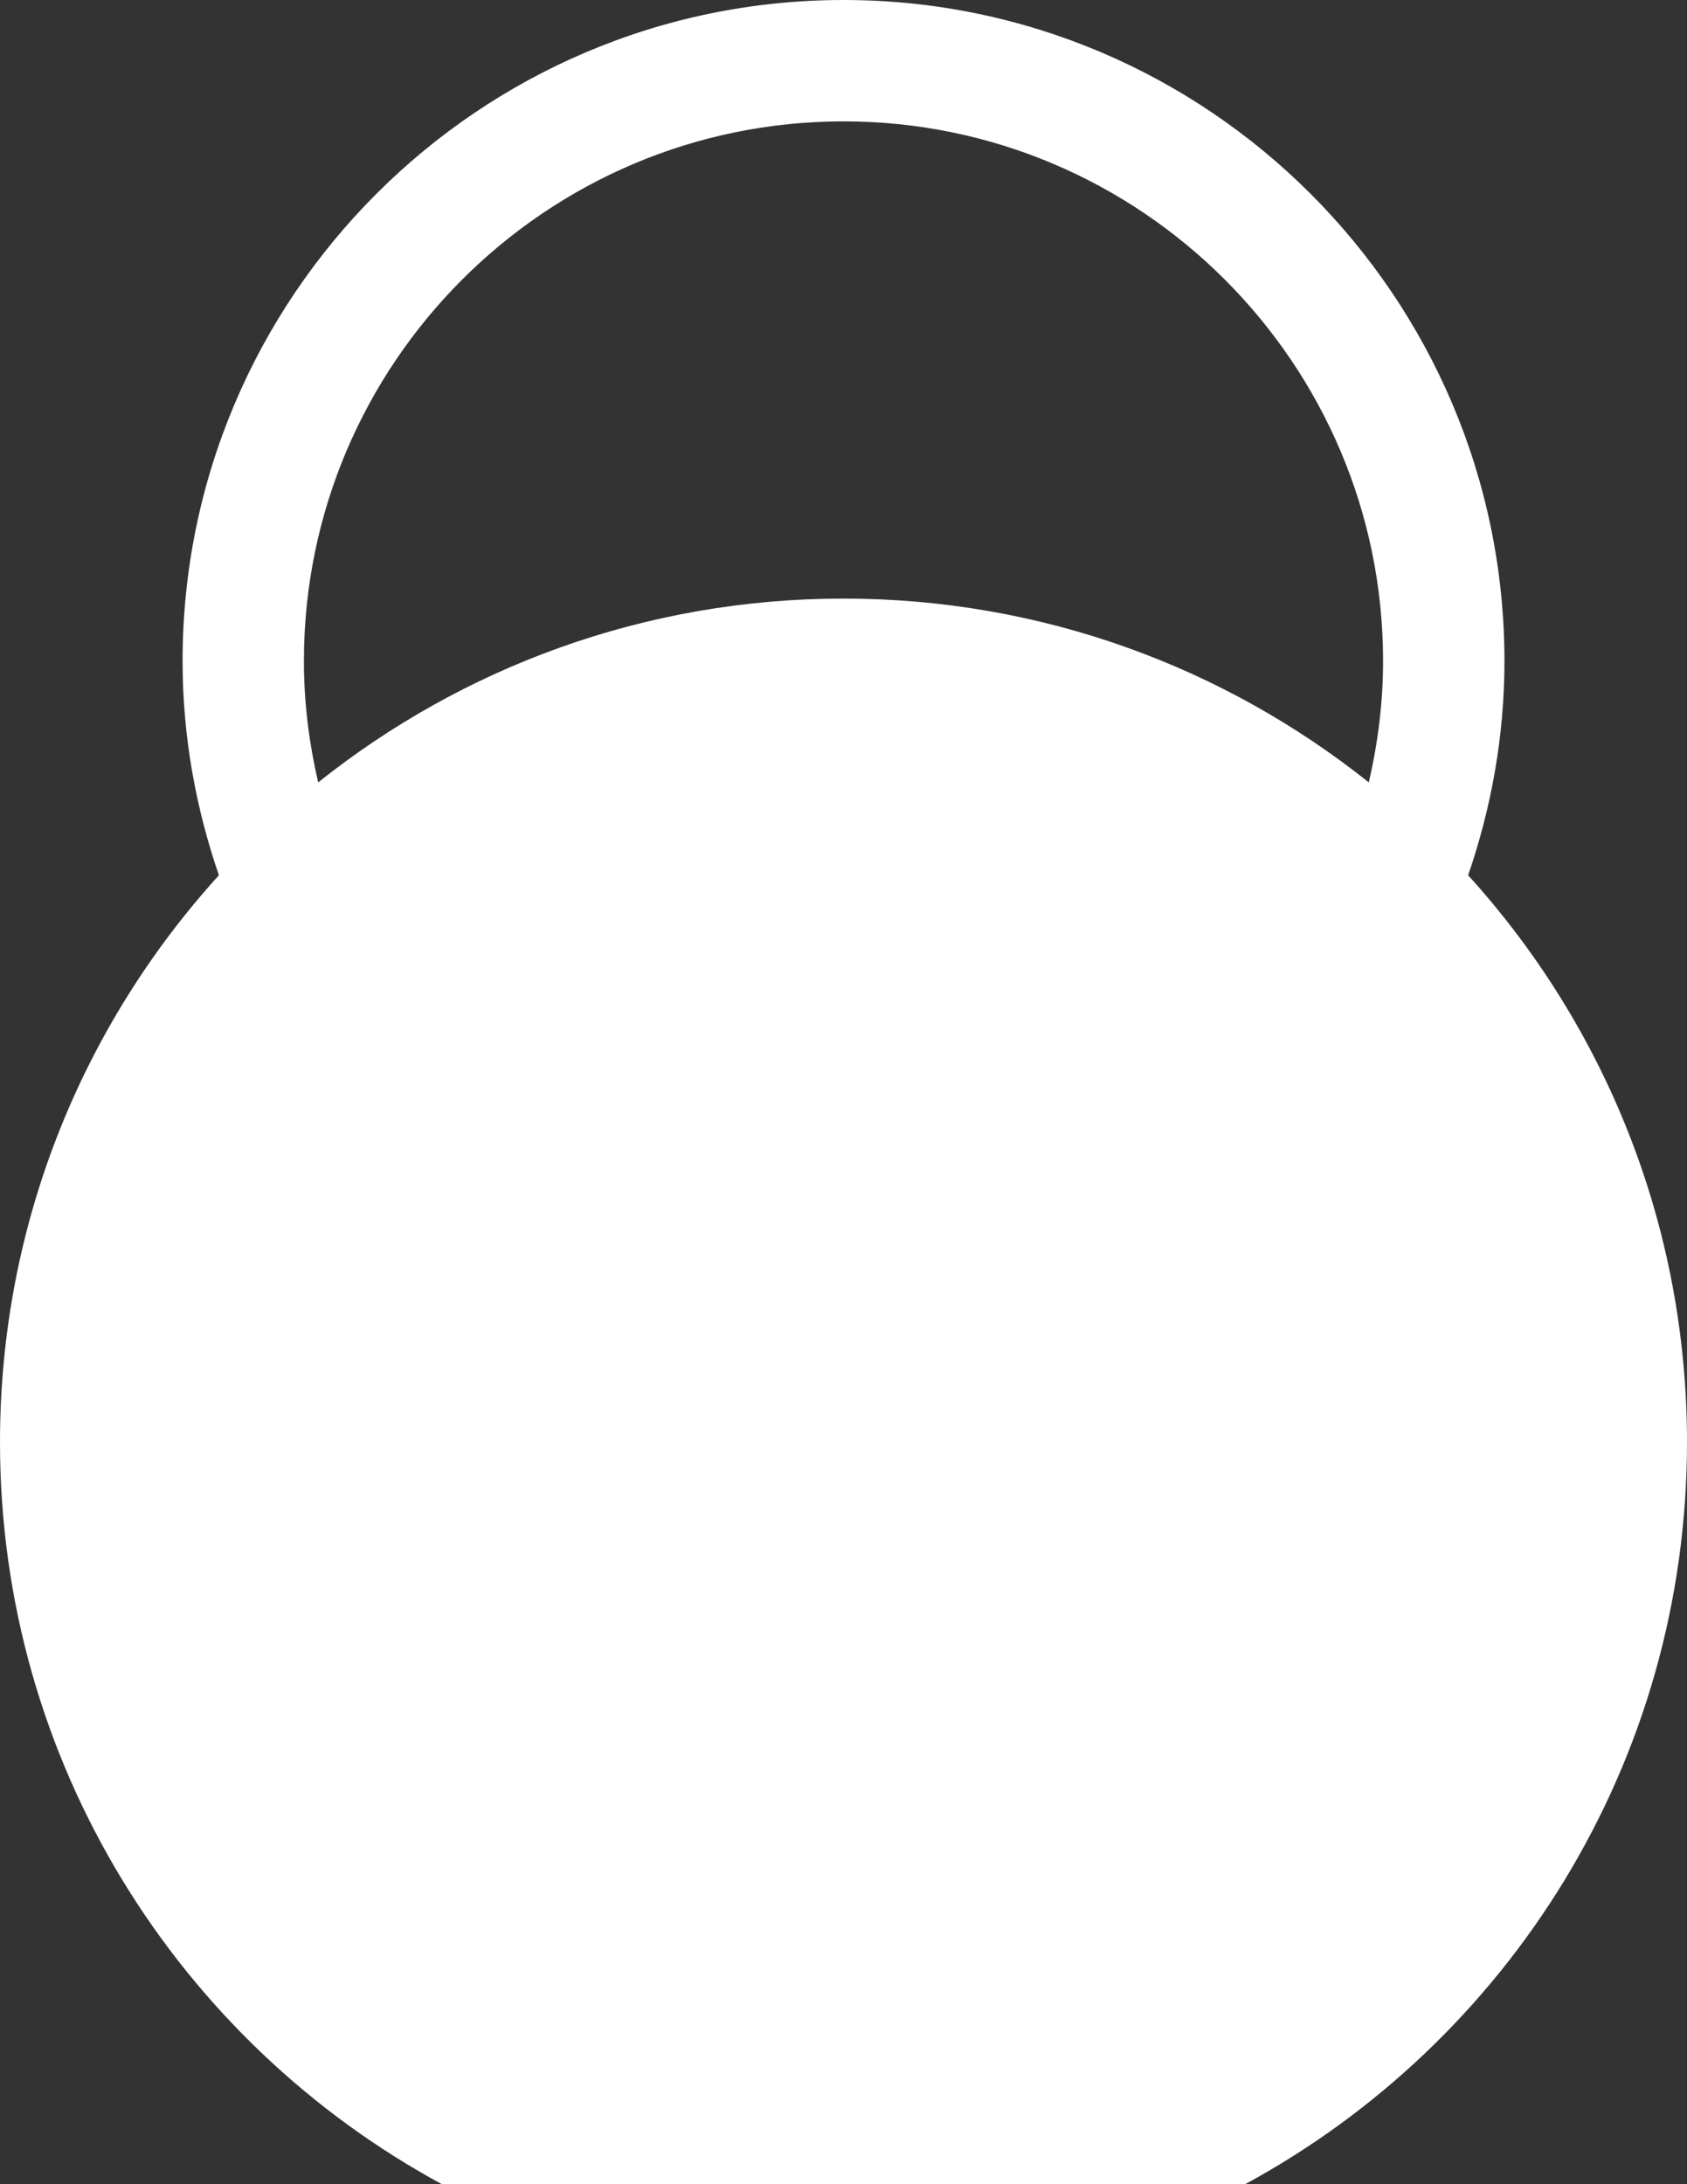 <svg version="1.1" id="图层_1" x="0px" y="0px" width="386.215px" height="499.992px" viewBox="0 0 386.215 499.992" enable-background="new 0 0 386.215 499.992" xml:space="preserve" xmlns:xml="http://www.w3.org/XML/1998/namespace" xmlns="http://www.w3.org/2000/svg" xmlns:xlink="http://www.w3.org/1999/xlink">
  <rect x="0" y="0" width="386.215" height="499.992" fill="#333333" stroke="none"/>
  <path fill="#FFFFFF" d="M336.107,200.348c5.298-15.4,8.316-31.854,8.316-49.032C344.417,67.876,276.54,0,193.107,0
	S41.799,67.876,41.799,151.309c0,17.178,3.019,33.632,8.315,49.039C18.979,234.63,0,280.164,0,330.123
	c0,73.383,40.932,137.194,101.209,169.869h183.797c60.276-32.675,101.209-96.494,101.209-169.869
	C386.215,280.164,367.244,234.63,336.107,200.348z M193.107,27.781c68.115,0,123.528,55.42,123.528,123.528
	c0,9.564-1.196,18.837-3.267,27.781c-32.997-26.309-74.779-42.075-120.263-42.075s-87.266,15.766-120.263,42.075
	c-2.07-8.944-3.265-18.217-3.265-27.781C69.58,83.194,124.992,27.781,193.107,27.781z" class="color c1"/>
</svg>